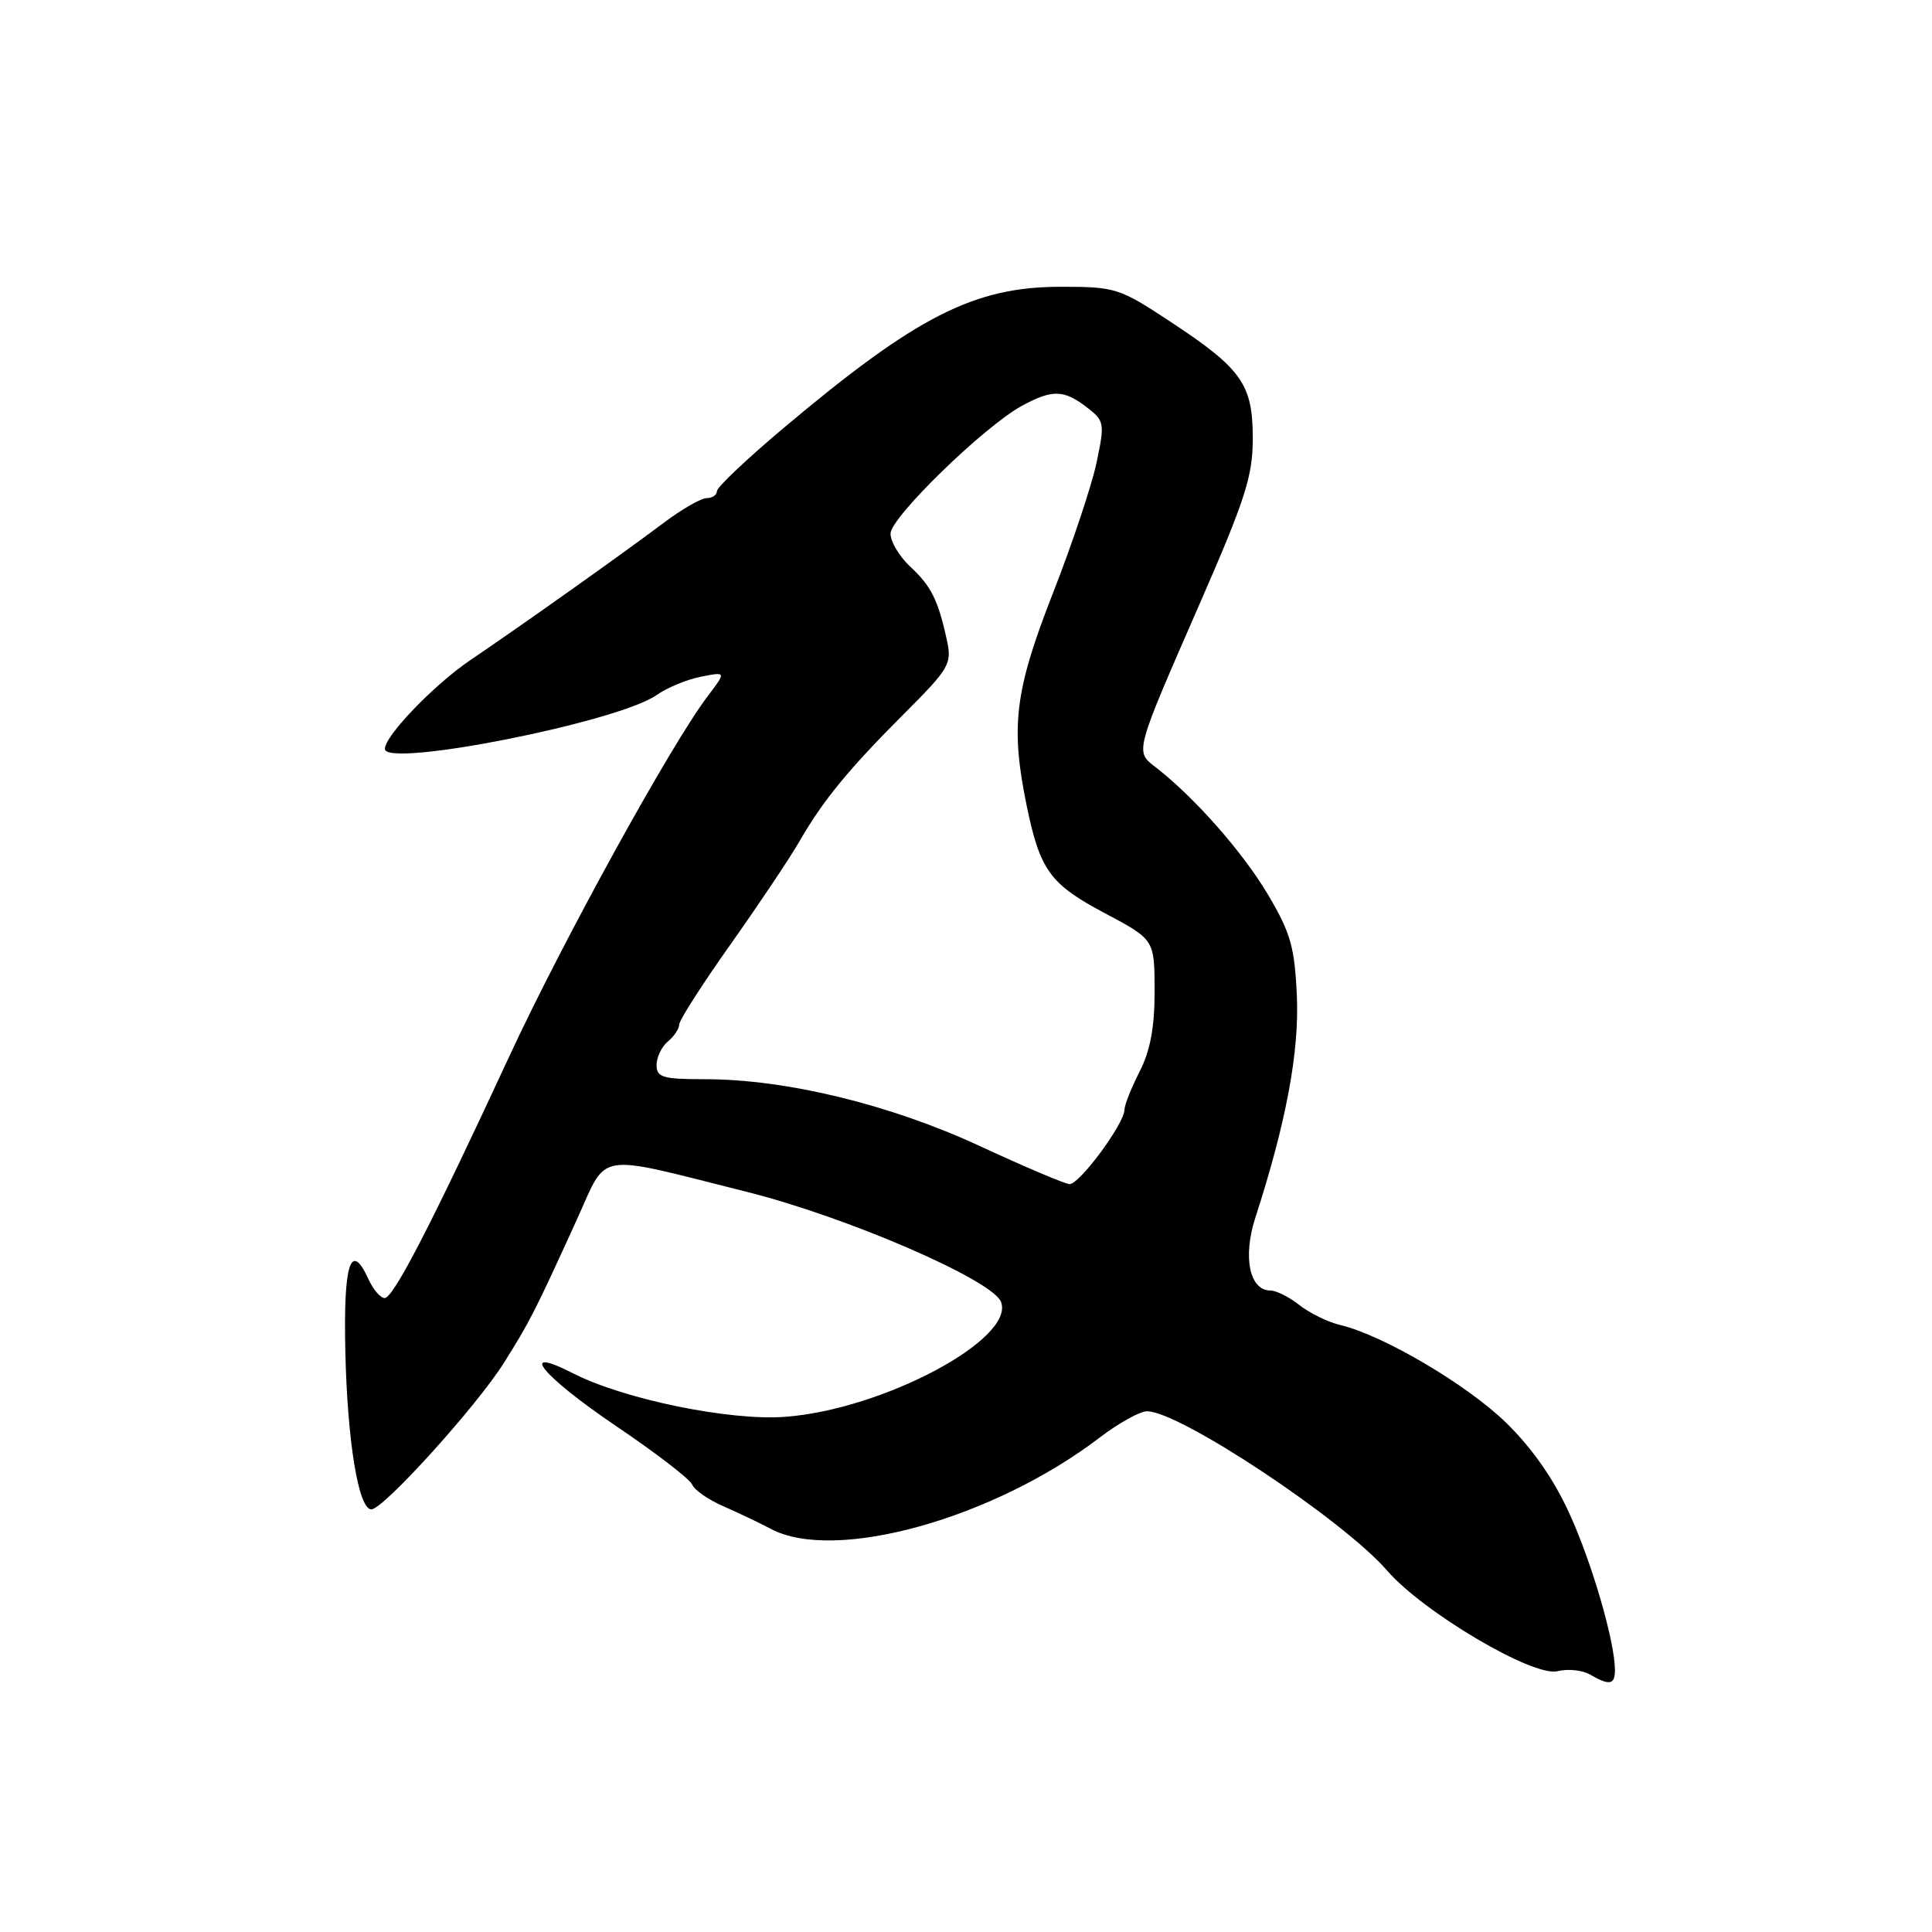 <?xml version="1.0" encoding="UTF-8" standalone="no"?>
<!DOCTYPE svg PUBLIC "-//W3C//DTD SVG 1.1//EN" "http://www.w3.org/Graphics/SVG/1.1/DTD/svg11.dtd" >
<svg xmlns="http://www.w3.org/2000/svg" xmlns:xlink="http://www.w3.org/1999/xlink" version="1.1" viewBox="0 0 256 256">
 <g >
 <path fill="currentColor"
d=" M 213.99 221.25 C 213.95 217.44 210.96 207.14 207.97 200.58 C 205.90 196.02 203.03 191.90 199.59 188.54 C 194.42 183.49 183.24 176.90 177.58 175.57 C 175.97 175.19 173.55 174.00 172.19 172.94 C 170.84 171.87 169.11 171.00 168.34 171.00 C 165.57 171.00 164.65 166.57 166.34 161.35 C 170.43 148.72 172.17 139.38 171.84 131.96 C 171.55 125.47 171.01 123.60 168.00 118.52 C 164.69 112.93 158.28 105.66 153.19 101.71 C 150.36 99.52 150.24 99.98 159.10 79.69 C 165.03 66.11 166.00 63.06 166.00 58.08 C 166.00 50.91 164.55 48.86 155.03 42.59 C 148.31 38.16 147.80 38.00 140.56 38.00 C 129.06 38.00 121.44 41.89 103.75 56.78 C 98.94 60.83 95.00 64.56 95.00 65.07 C 95.00 65.58 94.39 66.00 93.65 66.00 C 92.91 66.00 90.36 67.46 87.98 69.25 C 82.63 73.28 69.22 82.80 62.35 87.45 C 57.53 90.71 51.00 97.49 51.00 99.23 C 51.00 101.80 81.96 95.67 87.00 92.10 C 88.38 91.13 91.02 90.03 92.87 89.67 C 96.24 89.00 96.24 89.00 93.77 92.25 C 88.90 98.67 74.51 124.80 67.47 140.00 C 57.22 162.12 52.13 172.00 50.97 172.00 C 50.41 172.00 49.44 170.86 48.81 169.47 C 46.47 164.35 45.49 167.44 45.76 179.10 C 46.03 191.08 47.51 200.00 49.21 200.00 C 50.79 200.00 63.13 186.36 66.74 180.63 C 70.19 175.16 70.85 173.86 76.42 161.64 C 80.60 152.47 78.53 152.81 98.97 157.93 C 112.24 161.26 131.53 169.61 132.64 172.51 C 134.53 177.44 116.95 186.79 104.00 187.74 C 96.65 188.28 82.69 185.41 75.99 182.00 C 68.40 178.12 71.81 182.32 81.65 188.97 C 86.92 192.53 91.46 196.02 91.73 196.73 C 92.00 197.43 93.86 198.72 95.86 199.59 C 97.86 200.47 100.69 201.81 102.15 202.59 C 110.62 207.09 131.64 201.24 145.76 190.45 C 148.25 188.55 151.06 187.00 151.99 187.00 C 156.30 187.00 177.99 201.40 183.80 208.11 C 188.58 213.63 203.17 222.25 206.37 221.44 C 207.74 221.10 209.68 221.30 210.68 221.88 C 213.27 223.39 214.00 223.25 213.99 221.25 Z  M 129.79 151.84 C 117.95 146.35 104.15 143.00 93.40 143.00 C 87.81 143.00 87.00 142.76 87.00 141.12 C 87.00 140.09 87.67 138.68 88.50 138.00 C 89.33 137.32 90.00 136.30 90.00 135.75 C 90.00 135.19 93.06 130.41 96.81 125.12 C 100.55 119.83 104.65 113.71 105.91 111.52 C 109.06 106.05 112.41 101.96 119.85 94.52 C 125.80 88.57 126.15 87.96 125.47 84.84 C 124.32 79.53 123.39 77.66 120.61 75.08 C 119.17 73.74 118.00 71.78 118.00 70.71 C 118.00 68.57 130.36 56.54 135.38 53.79 C 139.40 51.59 140.95 51.62 143.97 53.94 C 146.36 55.78 146.40 56.04 145.30 61.30 C 144.67 64.29 142.07 72.09 139.51 78.62 C 134.45 91.55 133.88 96.24 136.04 106.75 C 137.81 115.33 139.13 117.15 146.39 121.00 C 152.98 124.50 152.98 124.50 152.99 131.29 C 153.00 136.12 152.42 139.21 151.00 142.00 C 149.90 144.16 149.00 146.42 149.00 147.03 C 149.00 148.88 142.99 157.01 141.70 156.90 C 141.04 156.85 135.68 154.57 129.79 151.84 Z "/>
</g>
</svg>